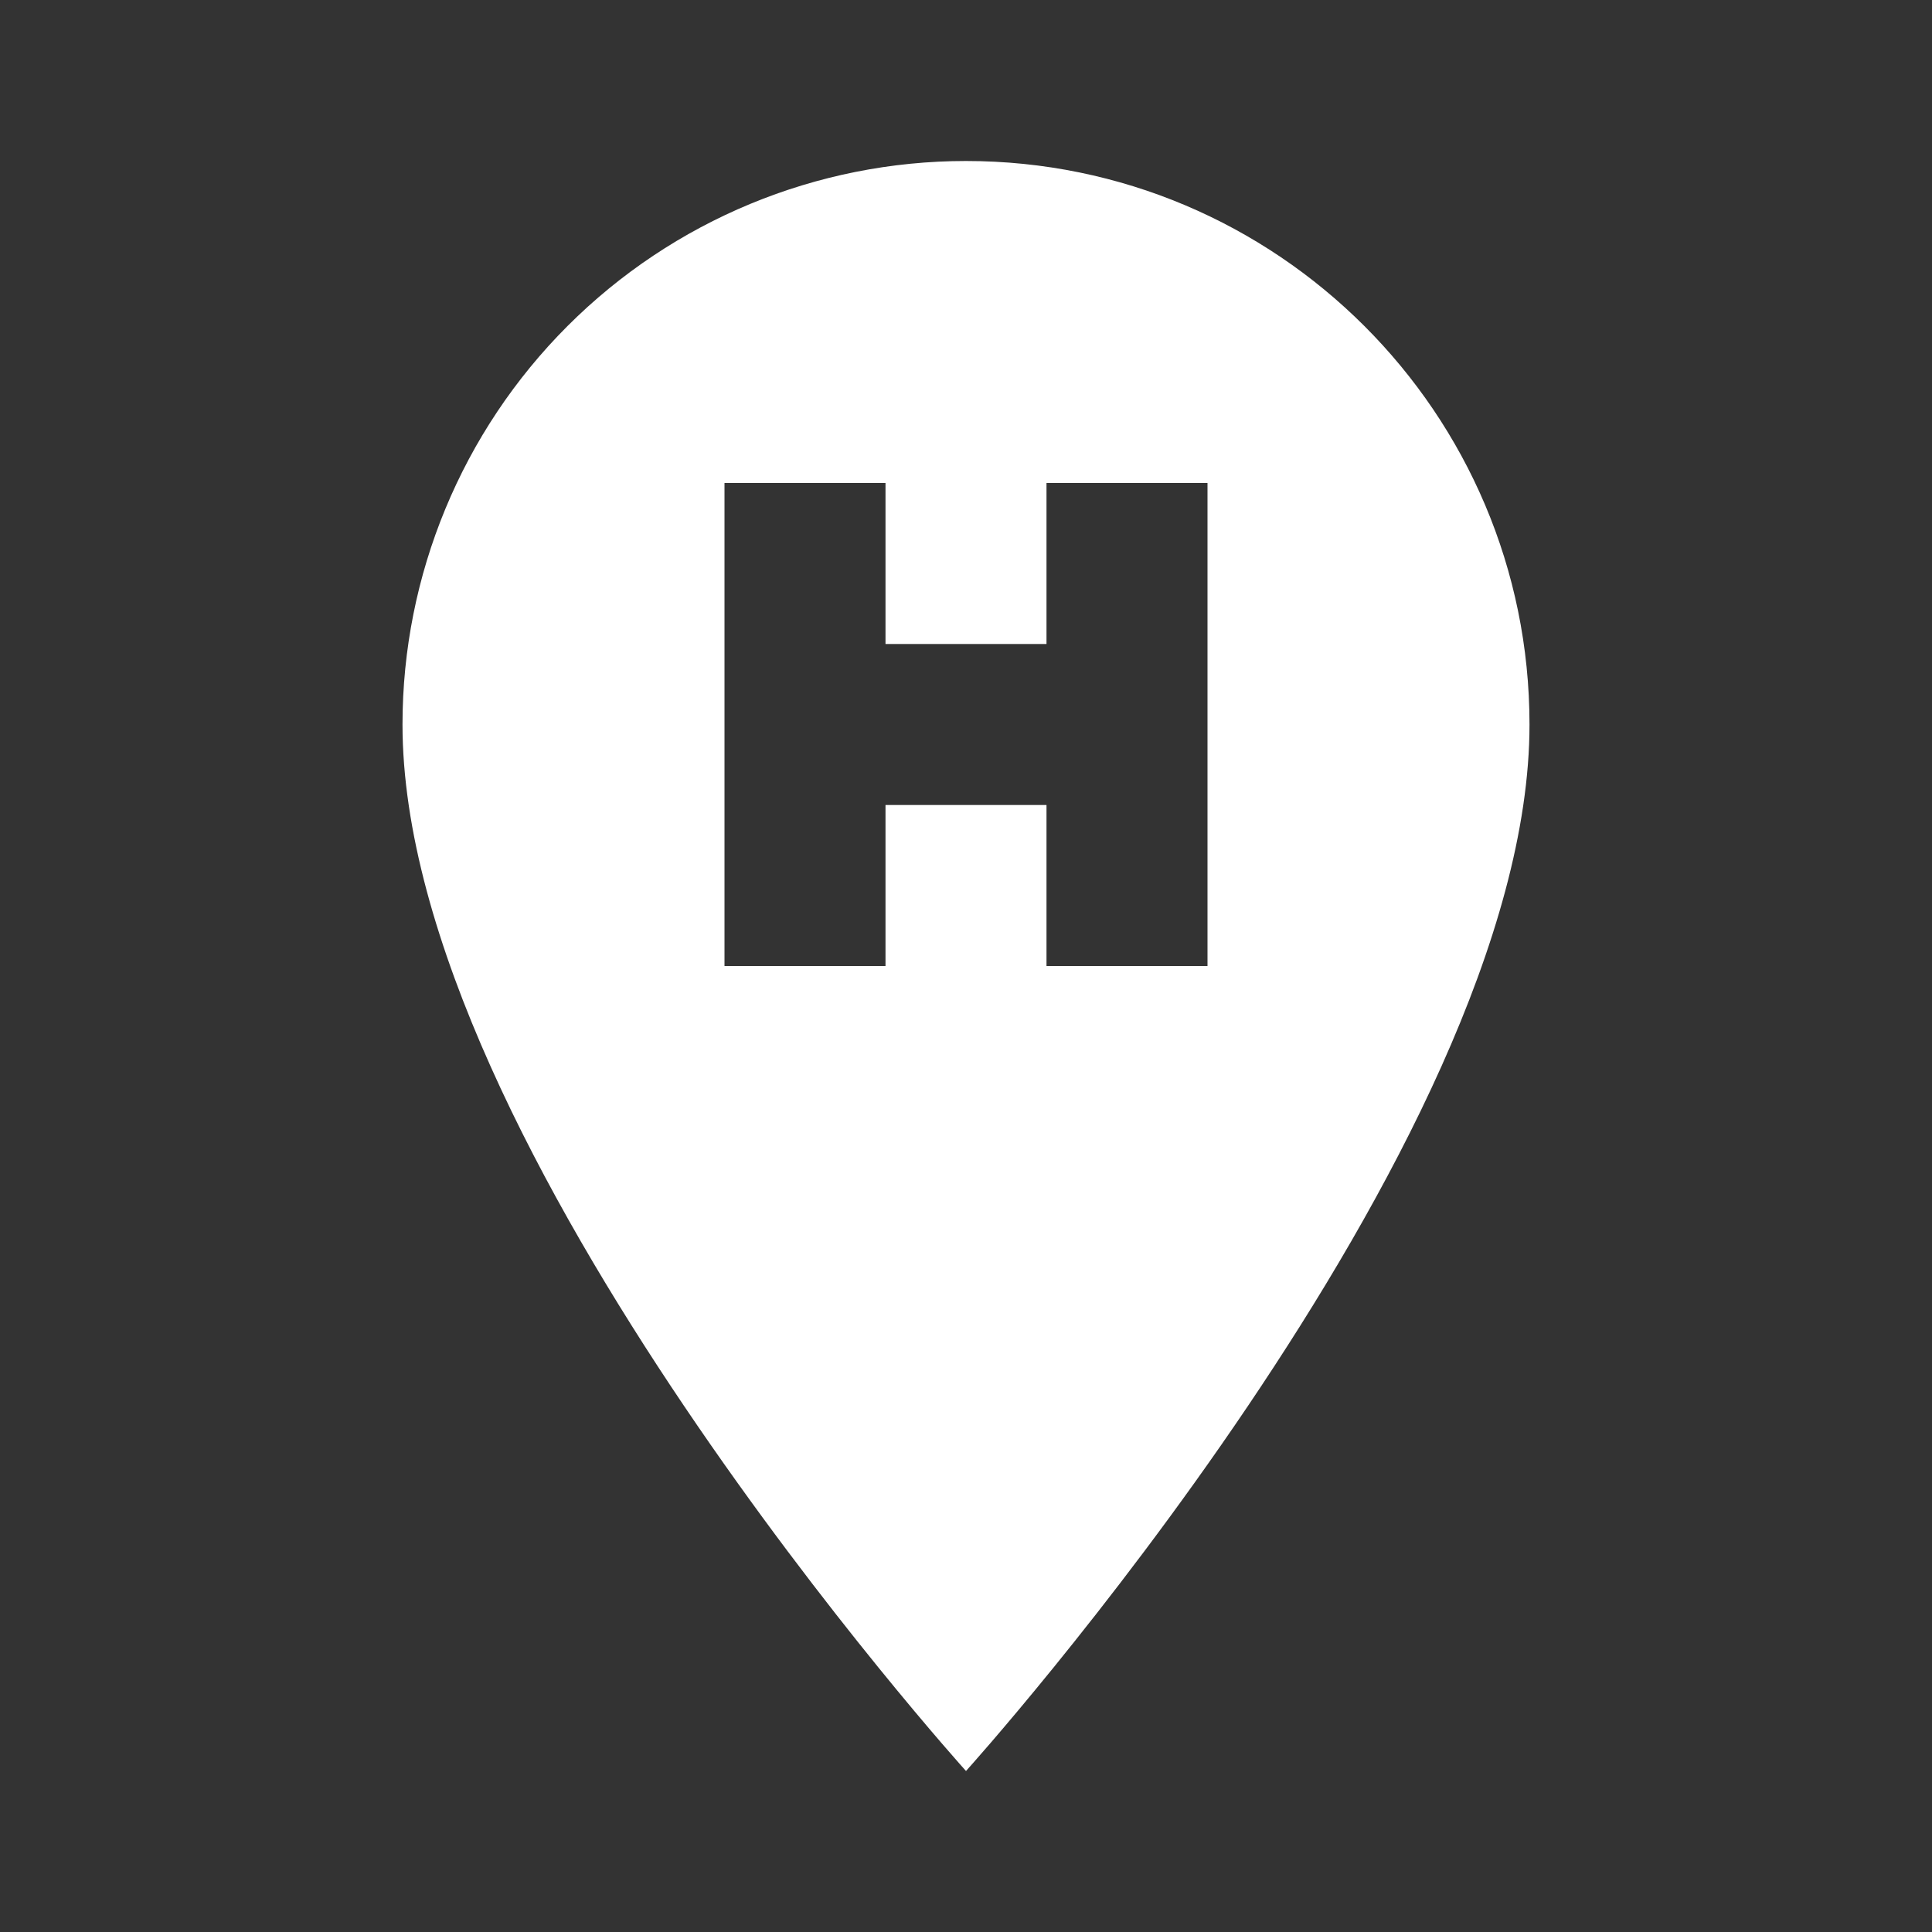 <svg width="24" height="24" viewBox="0 0 24 24" fill="none" xmlns="http://www.w3.org/2000/svg">
<rect x="0" y="0" width="24" height="24" fill="#333333" stroke="none"/>
<g id="mdi:hospital-marker">
<path id="Vector" d="M12 2C15.86 2 19 5.13 19 9C19 14.25 12 22 12 22C12 22 5 14.25 5 9C5 7.143 5.737 5.363 7.05 4.05C8.363 2.737 10.143 2 12 2ZM9 6V12H11V10H13V12H15V6H13V8H11V6H9Z" fill="white"/>
</g>
</svg>
